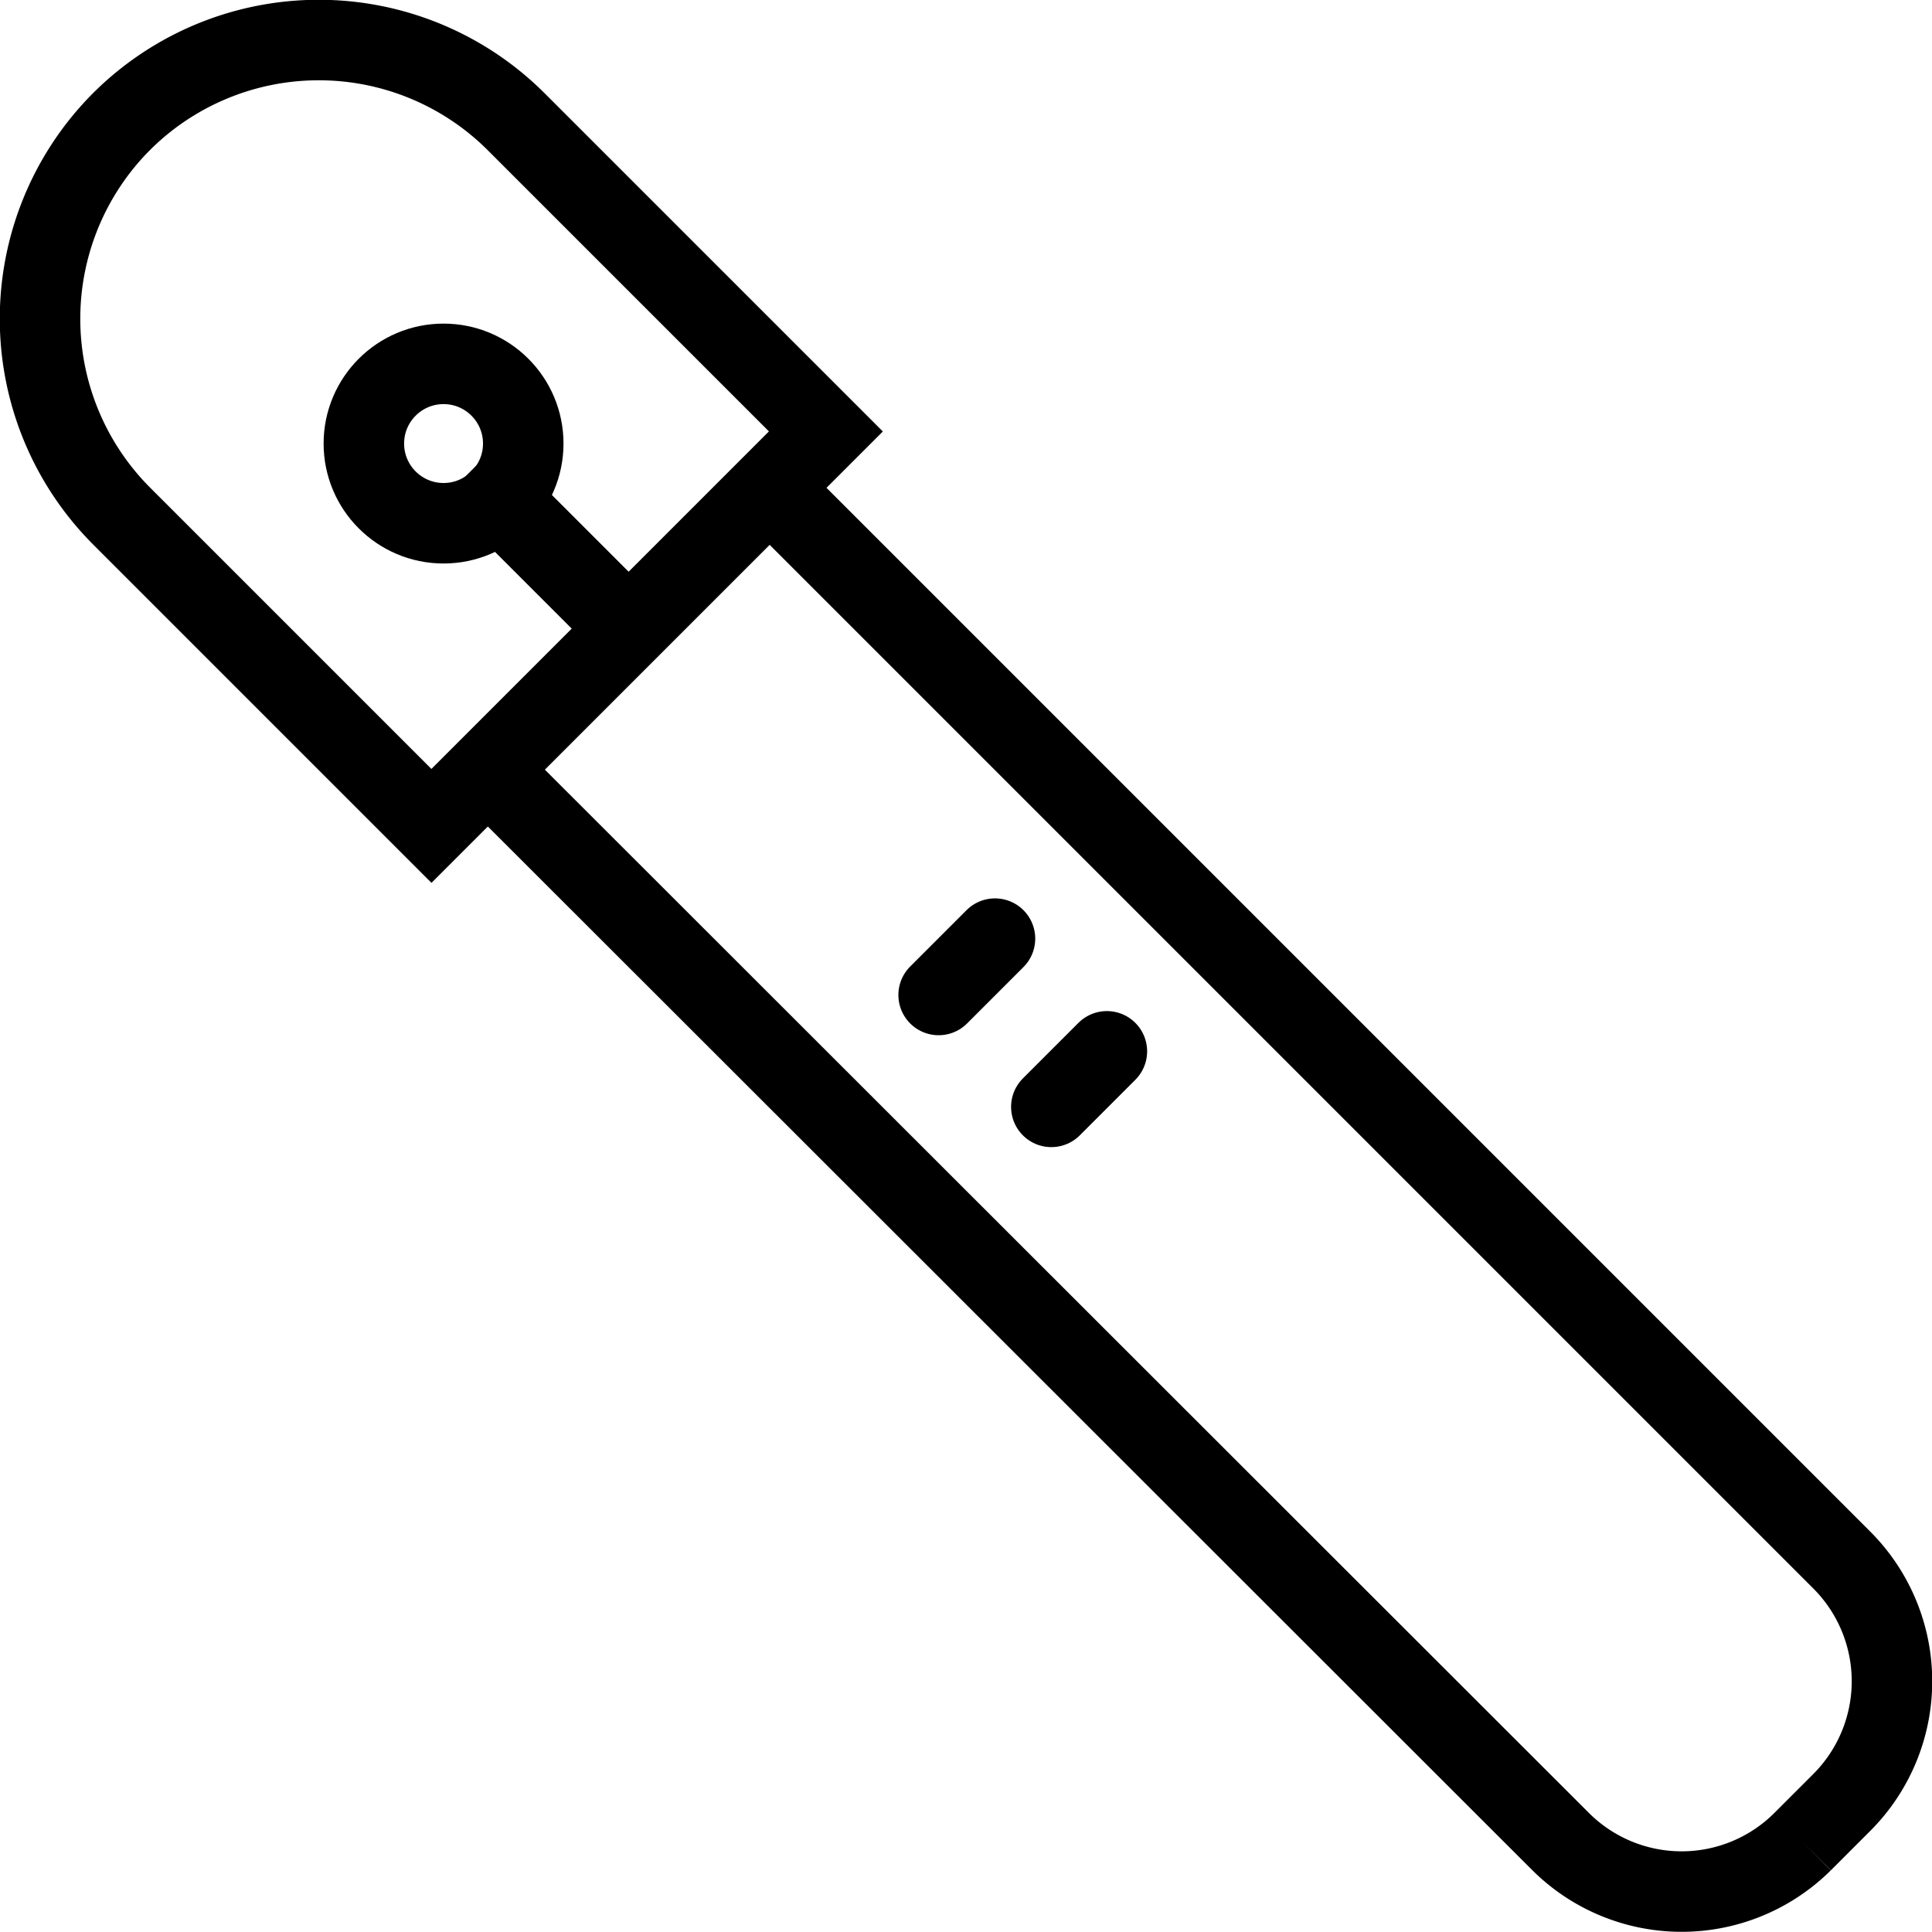 <svg id="a25b6b35-3b11-4572-a02b-dc95b57b327e" data-name="Layer 1" xmlns="http://www.w3.org/2000/svg" viewBox="0 0 24 24"><path d="M22.88,22.39l-.49.49a2.13,2.13,0,0,1-3,0L6.06,9.56l3.5-3.5L22.88,19.38A2.13,2.13,0,0,1,22.88,22.39Z" transform="translate(0 0)" fill="none" stroke="#000" stroke-miterlimit="10"/><circle cx="5.51" cy="5.51" r="0.99" fill="none" stroke="#000" stroke-miterlimit="10"/><line x1="7.95" y1="7.95" x2="5.85" y2="5.85" fill="none" stroke="#000" stroke-miterlimit="10"/><line x1="11.66" y1="12.36" x2="12.36" y2="11.66" fill="none" stroke="#000" stroke-linecap="round" stroke-miterlimit="10"/><path d="M10.26,5.36l-4.9,4.9L1.51,6.41a3.47,3.47,0,0,1,0-4.9h0a3.47,3.47,0,0,1,4.9,0Z" transform="translate(0 0)" fill="none" stroke="#000" stroke-miterlimit="10"/><line x1="13.06" y1="13.75" x2="13.75" y2="13.06" fill="none" stroke="#000" stroke-linecap="round" stroke-miterlimit="10"/></svg>